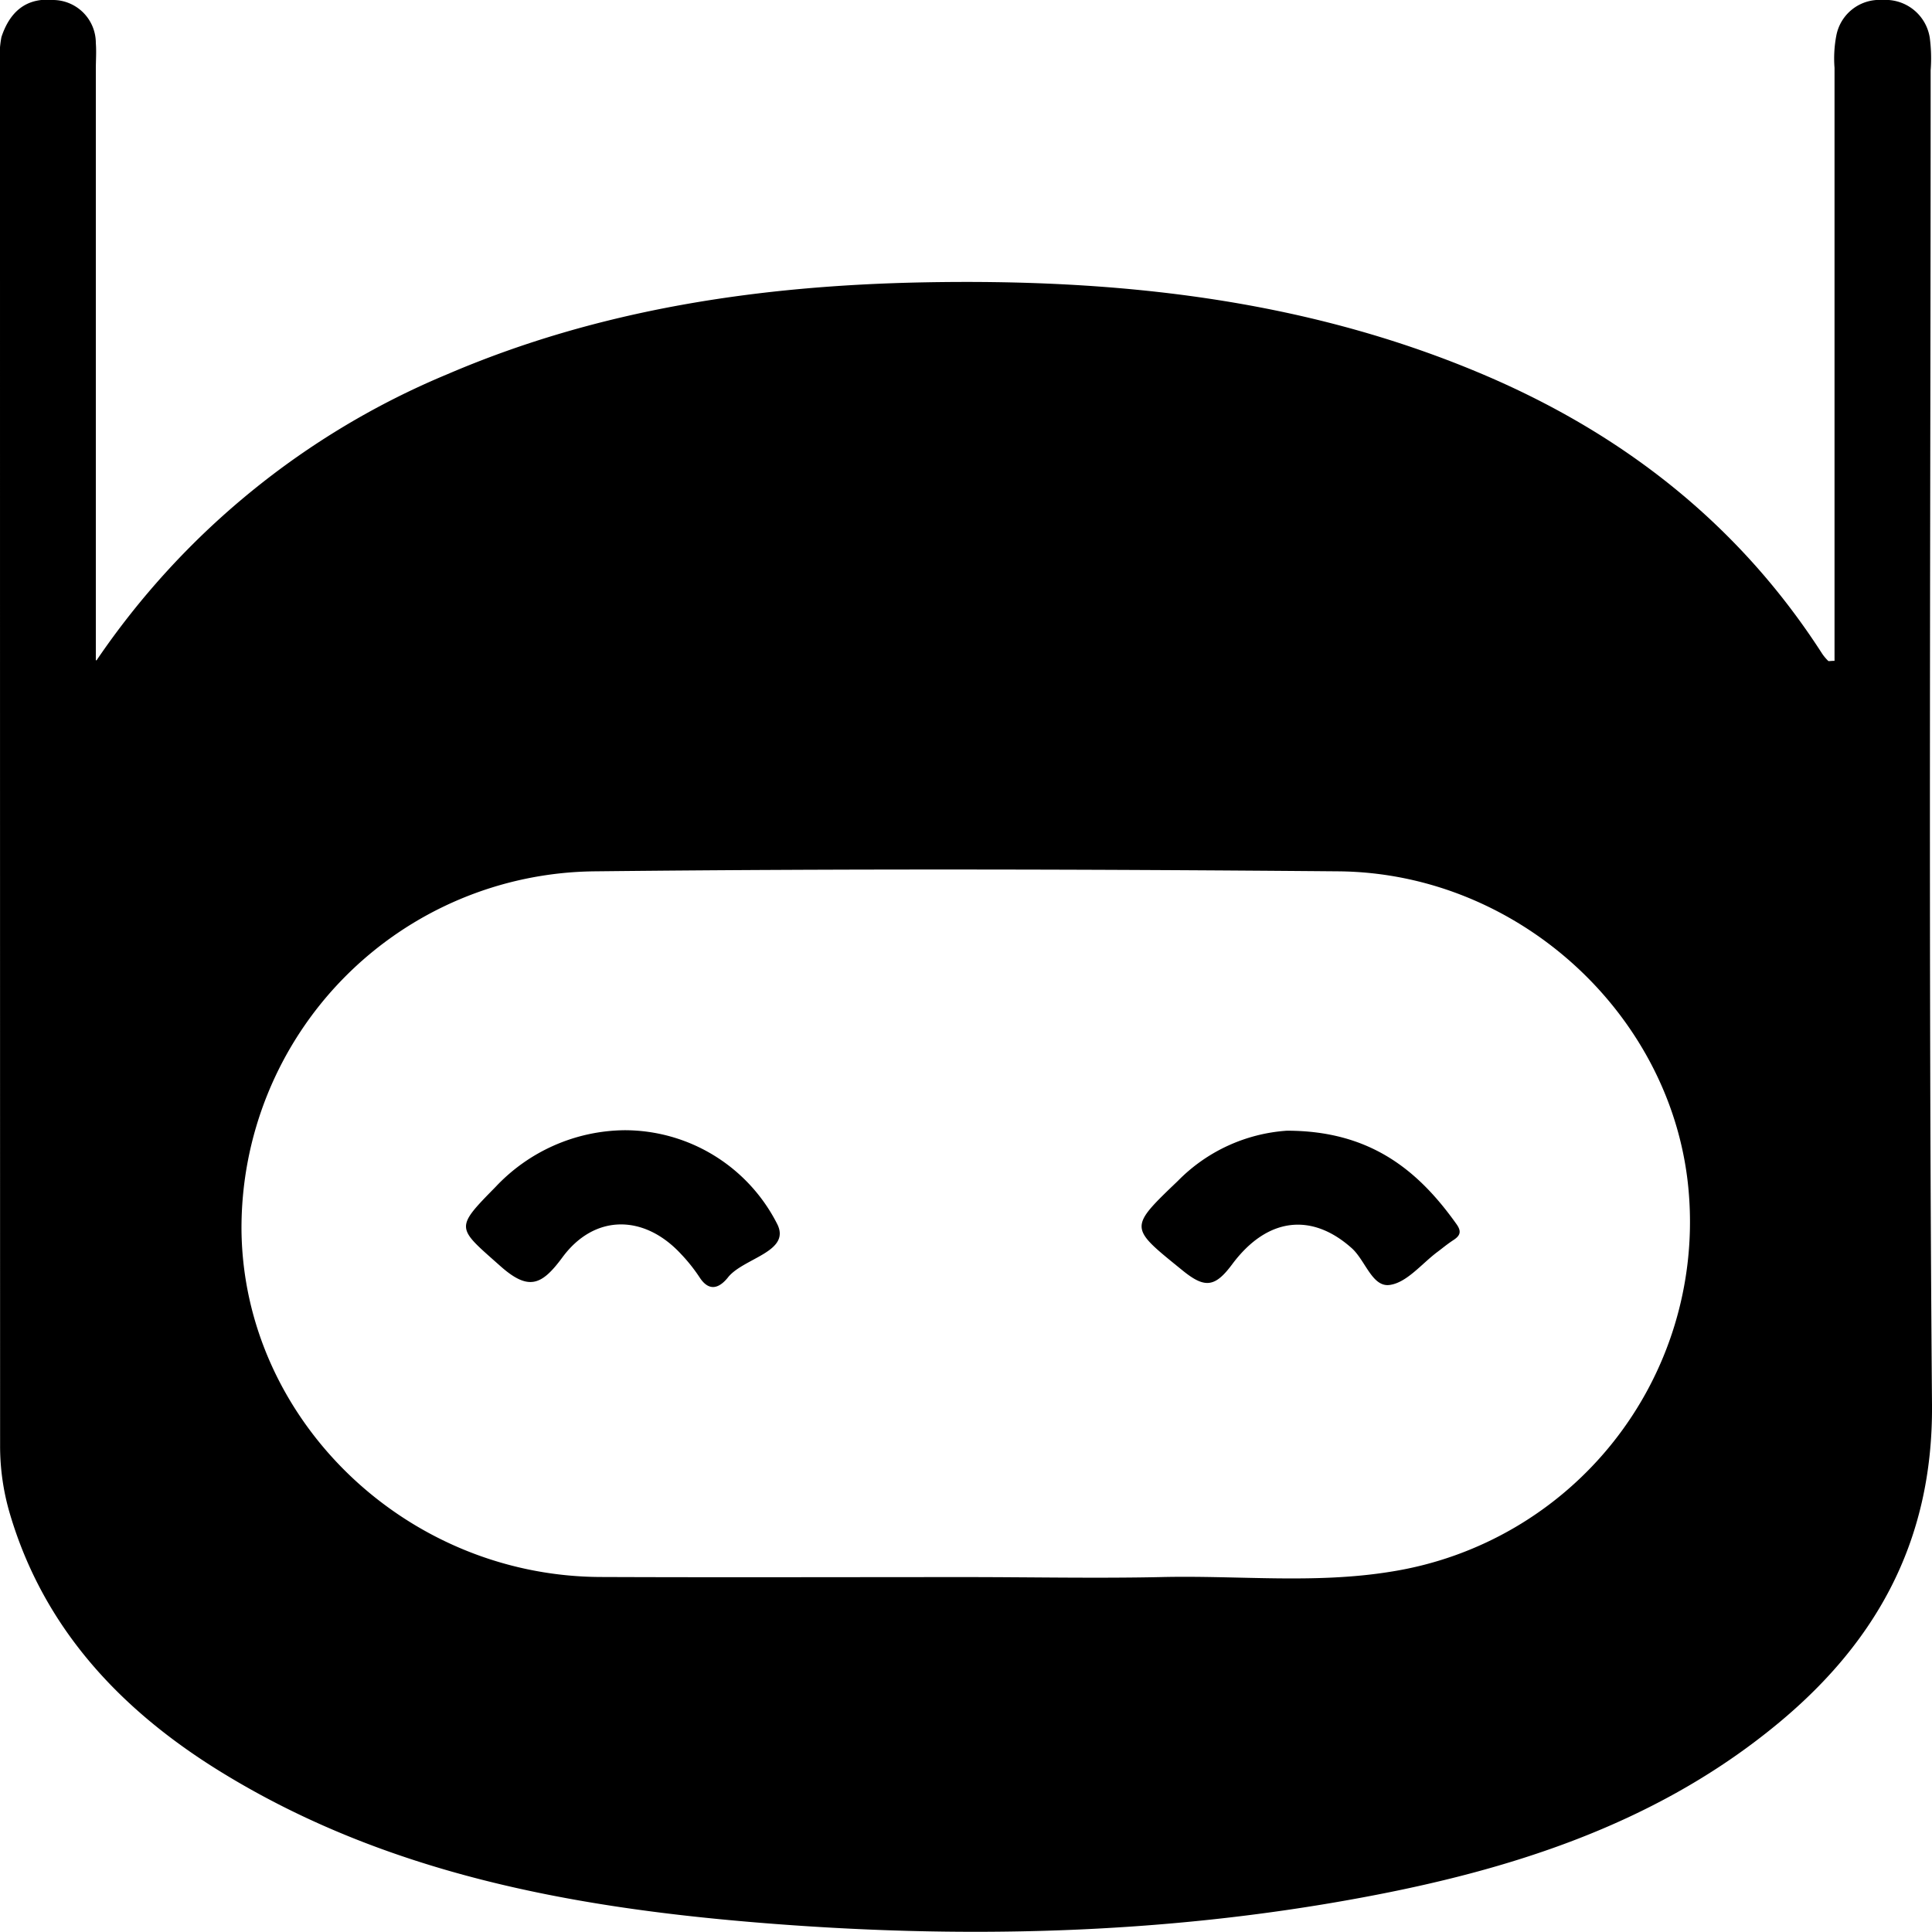 <svg xmlns="http://www.w3.org/2000/svg" viewBox="0 0 200 200"><g id="Layer_2" data-name="Layer 2"><g id="Layer_1-2" data-name="Layer 1"><path d="M10,68.35A81.9,81.9,0,0,1,46.31,38.74C62,32,78.6,29.56,95.57,29.23c19.76-.38,39.16,1.64,57.55,9.36C167.94,44.8,180,54.25,188.63,67.67a4.87,4.87,0,0,0,.62.74c.05.06.21,0,.66,0V65.25q0-29.11,0-58.22a12.57,12.57,0,0,1,.19-3.37A4.54,4.54,0,0,1,194.87,0a4.63,4.63,0,0,1,4.9,3.91,16.44,16.44,0,0,1,.09,3.37c0,46-.24,92.07.14,138.1.12,14.41-6,25.16-16.94,33.84-12.21,9.73-26.76,14.37-42,17.2-20.8,3.88-41.8,4.33-62.81,2.59-19.32-1.6-38.21-5.13-55-15.35-10.61-6.44-18.71-15-22.24-27a24.72,24.72,0,0,1-1-7Q0,78.26,0,6.83a10.91,10.91,0,0,1,.15-3C1,1.26,2.67-.28,5.55,0A4.45,4.45,0,0,1,9.92,4.46c.07.9,0,1.8,0,2.71V68.35Zm90,94.91v0c6.71,0,13.41.14,20.11,0,8-.2,15.94.73,23.87-.56a36.65,36.65,0,0,0,30.86-39c-1.36-18.27-17.42-33.34-36.29-33.5-25.66-.22-51.32-.28-77,0A36.93,36.93,0,0,0,25,127.39c.23,19.58,17,35.77,37.15,35.86C74.75,163.3,87.35,163.26,99.94,163.26Z"/><path d="M64.64,117a17.71,17.71,0,0,1,15.78,9.64c1.55,2.91-3.32,3.55-5,5.52-.77,1-1.9,1.77-3,.07a17.33,17.33,0,0,0-1.9-2.39c-3.83-4.16-9-4.19-12.32.35-2.13,2.87-3.48,3.48-6.43.85-4.5-4-4.74-3.83-.47-8.17A18.56,18.56,0,0,1,64.64,117Z"/><path d="M133.22,117.05c8.53,0,13.52,4,17.54,9.65.52.72.46,1.17-.27,1.65s-1.1.81-1.65,1.22c-1.65,1.22-3.2,3.22-5,3.45s-2.5-2.56-3.92-3.82c-4.09-3.65-8.7-3.24-12.36,1.67-1.79,2.41-2.84,2.52-5.15.64-5.5-4.47-5.62-4.34-.47-9.27A17.48,17.48,0,0,1,133.22,117.05Z"/></g></g></svg>